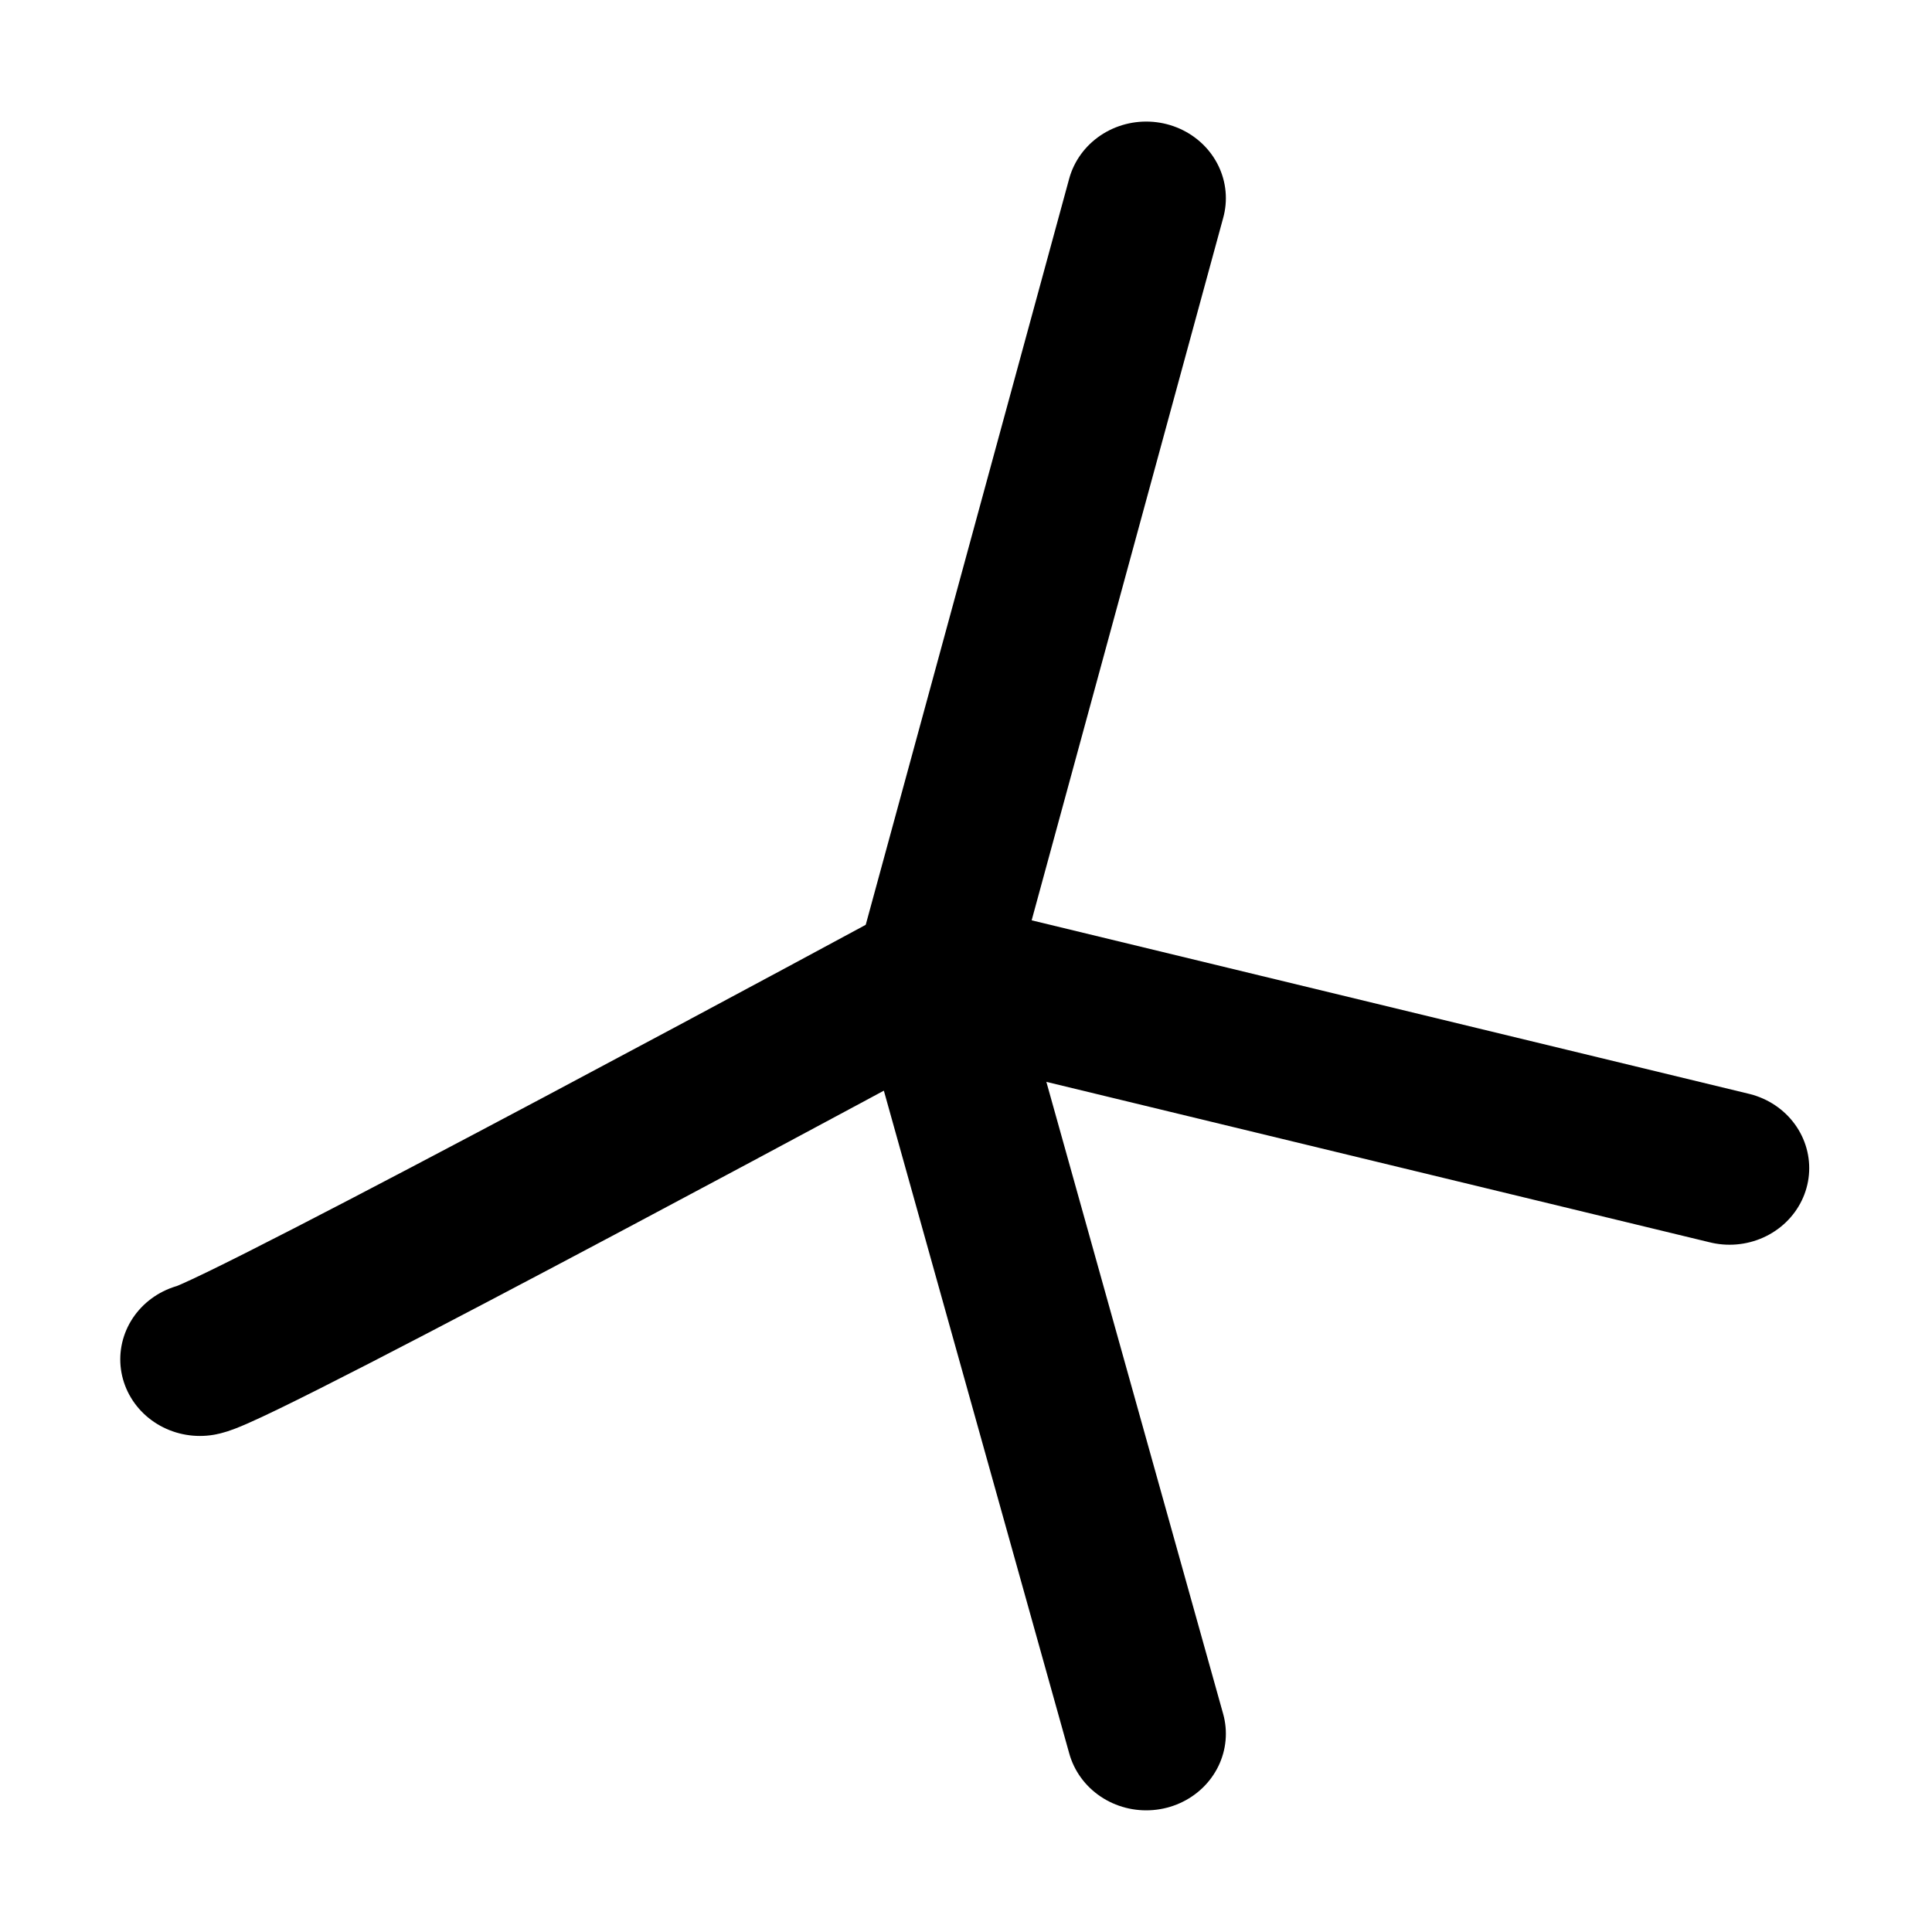 <?xml version="1.0" encoding="UTF-8" standalone="no"?>
<svg
   xmlns:dc="http://purl.org/dc/elements/1.1/"
   xmlns:cc="http://creativecommons.org/ns#"
   xmlns:rdf="http://www.w3.org/1999/02/22-rdf-syntax-ns#"
   xmlns:svg="http://www.w3.org/2000/svg"
   xmlns="http://www.w3.org/2000/svg"
   xmlns:sodipodi="http://sodipodi.sourceforge.net/DTD/sodipodi-0.dtd"
   xmlns:inkscape="http://www.inkscape.org/namespaces/inkscape"
   viewBox="0 0 16 16"
   version="1.1"
   id="svg148"
   sodipodi:docname="spider 20.svg"
   width="16"
   height="16"
   inkscape:version="0.92.3 (d244b95, 2018-08-02)">
  <sodipodi:namedview
     pagecolor="#ffffff"
     bordercolor="#666666"
     borderopacity="1"
     objecttolerance="10"
     gridtolerance="10"
     guidetolerance="10"
     inkscape:pageopacity="0"
     inkscape:pageshadow="2"
     inkscape:window-width="1920"
     inkscape:window-height="1055"
     id="namedview150"
     showgrid="true"
     inkscape:zoom="29.754601"
     inkscape:cx="1.7642226"
     inkscape:cy="10.107276"
     inkscape:window-x="0"
     inkscape:window-y="25"
     inkscape:window-maximized="1"
     inkscape:current-layer="svg148">
    <inkscape:grid
       type="xygrid"
       id="grid154" />
  </sodipodi:namedview>
  <defs
     id="defs138">
    <style
       id="style136">.cls-1{fill:none;stroke:#000;stroke-linecap:round;stroke-linejoin:round;stroke-width:1.33px;}</style>
  </defs>
  <title
     id="title140">spider 20</title>
  <g
     id="Layer_2"
     data-name="Layer 2"
     transform="matrix(0.992,0,0,0.954,0.991,1.002)">
    <g
       id="Layer_1-2"
       data-name="Layer 1">
      <polyline
         class="cls-1"
         points="8.57 0.67 6.8 7.42 8.57 14"
         id="polyline142"
         style="fill:none;stroke:#000000;stroke-width:1.33px;stroke-linecap:round;stroke-linejoin:round" />
      <path
         class="cls-1"
         d="M 0.67,10.75 C 1,10.68 6.8,7.42 6.8,7.42 l 6.64,1.67"
         id="path144"
         inkscape:connector-curvature="0"
         style="fill:none;stroke:#000000;stroke-width:1.33px;stroke-linecap:round;stroke-linejoin:round" />
    </g>
  </g>
</svg>
